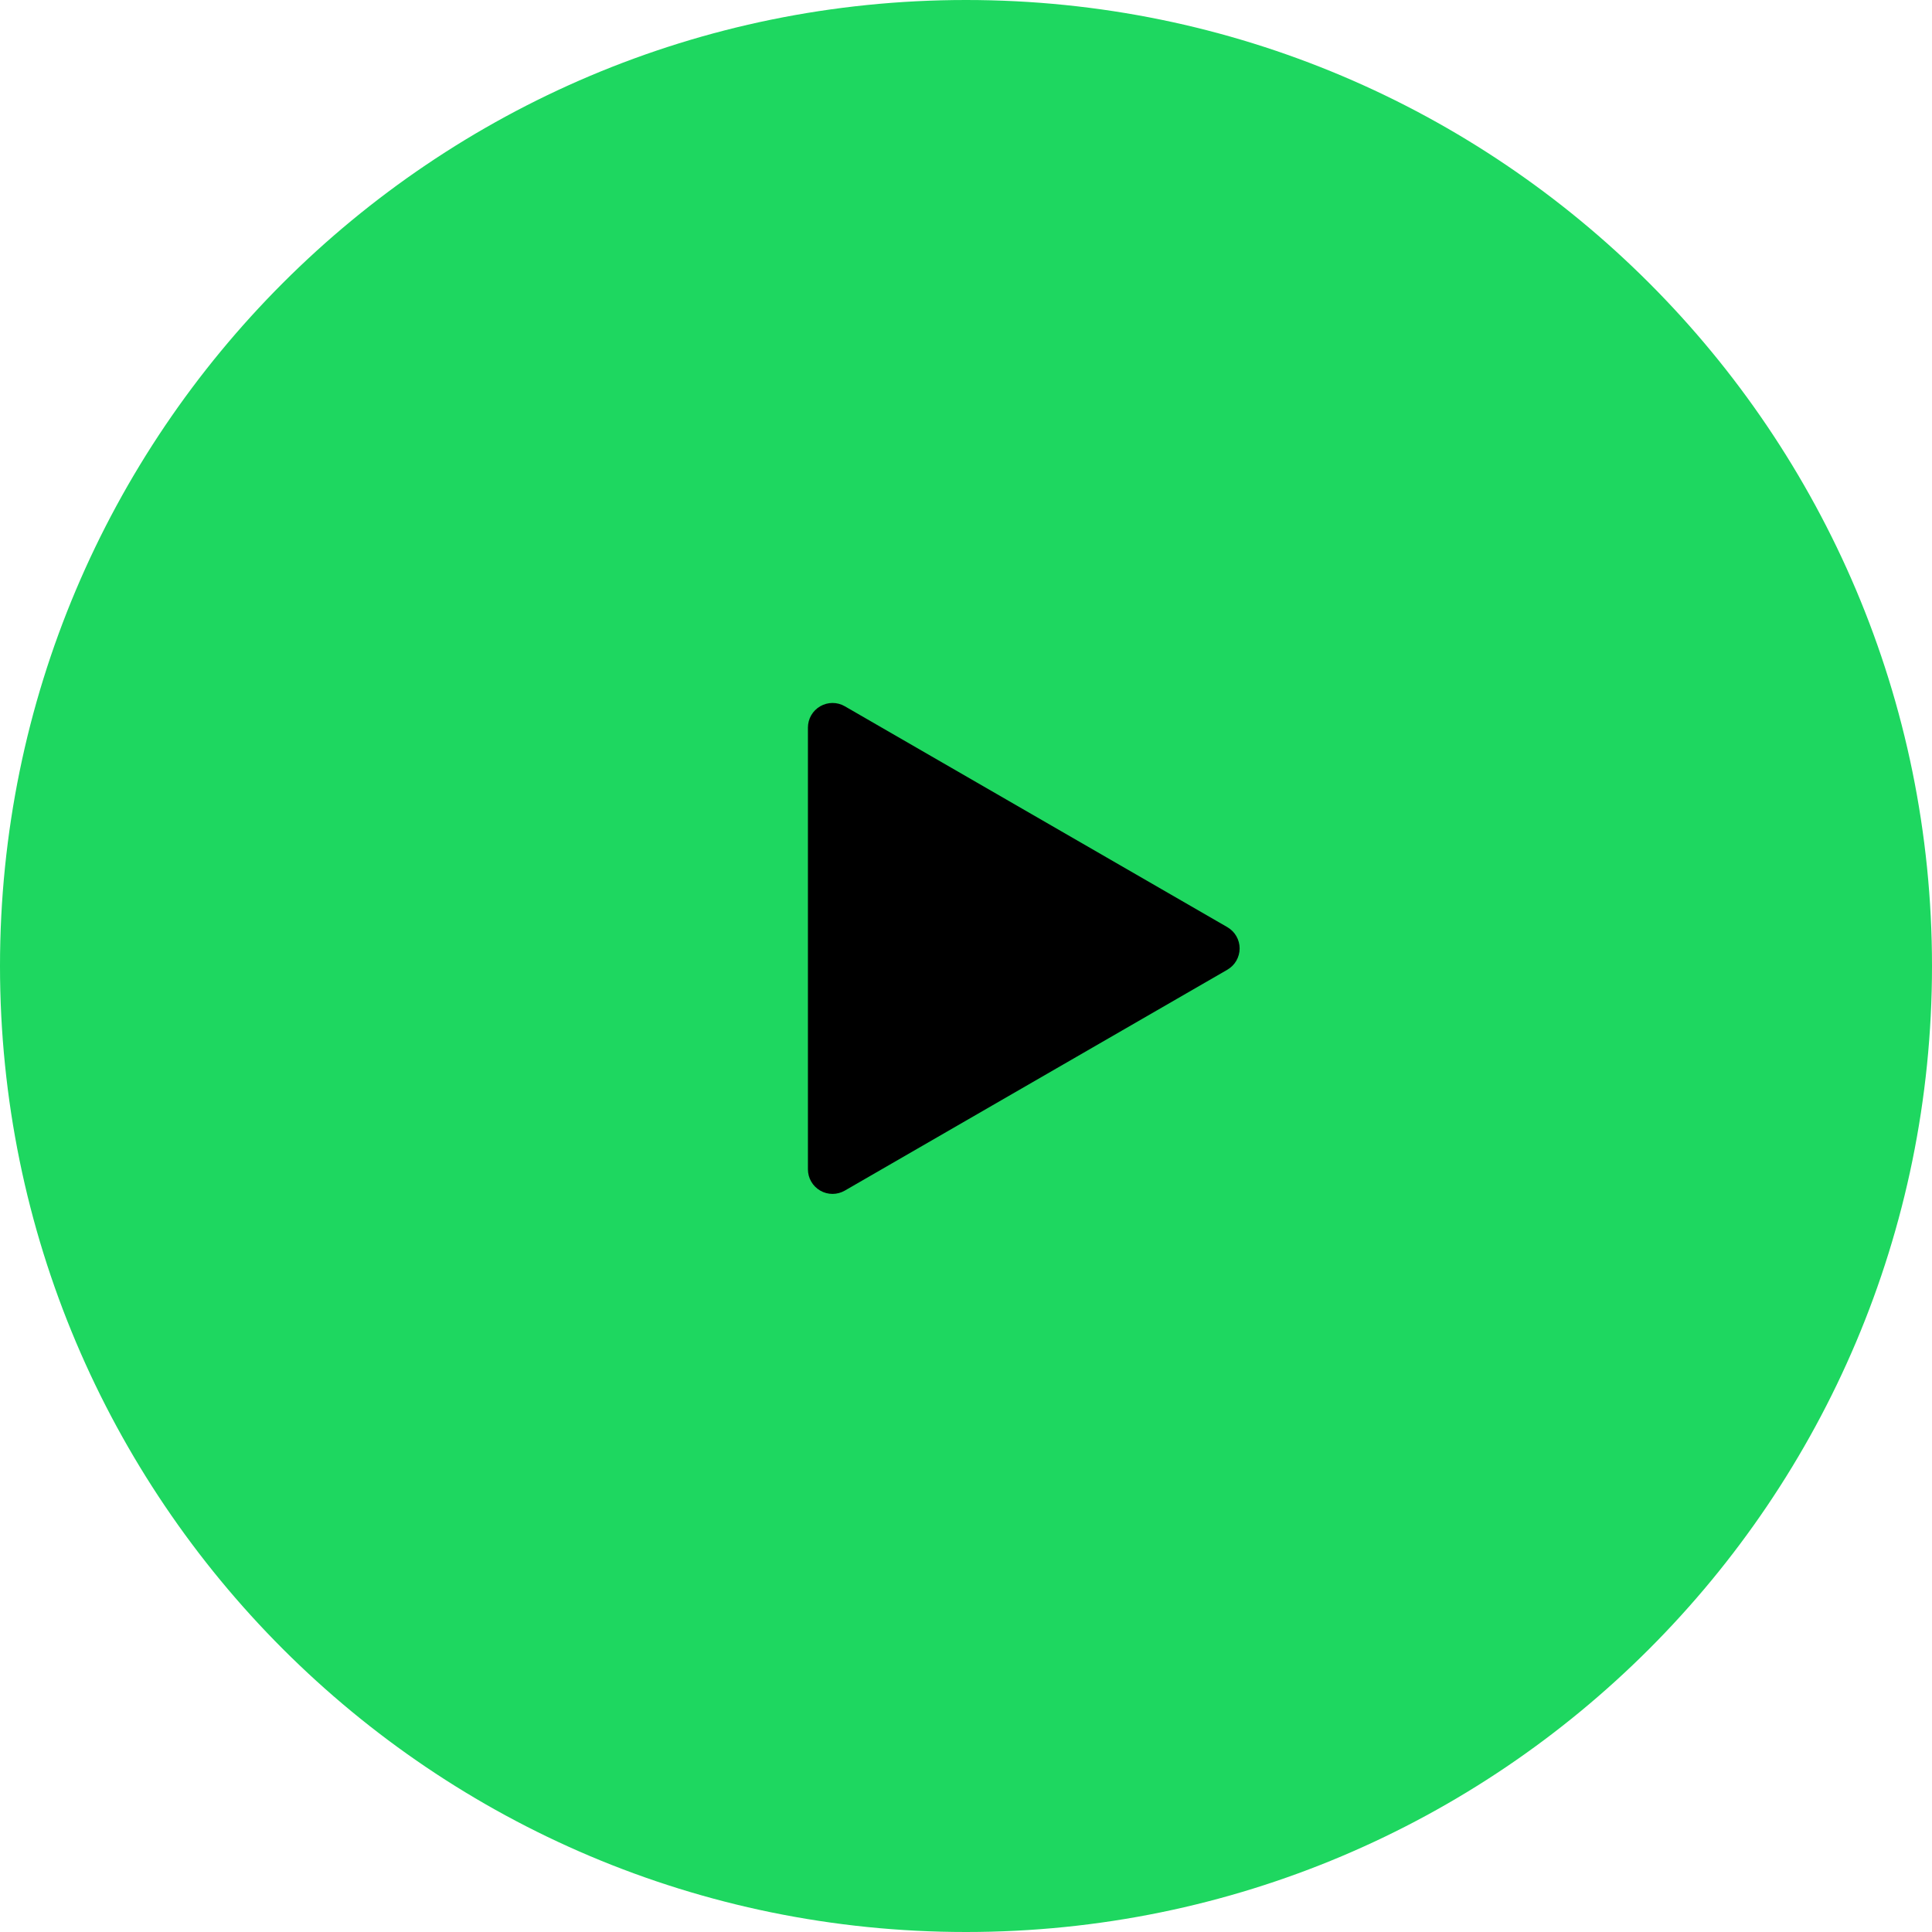 <svg width="55" height="55" viewBox="0 0 55 55" fill="none" xmlns="http://www.w3.org/2000/svg">
<g clip-path="url(#clip0_17_15)">
<path d="M27.5 -2.40413e-06C12.312 -3.73189e-06 3.73189e-06 12.312 2.40413e-06 27.5C1.07636e-06 42.688 12.312 55 27.5 55C42.688 55 55 42.688 55 27.5C55 12.312 42.688 -1.07636e-06 27.5 -2.40413e-06Z" fill="#1ED760"/>
<path d="M23 20.713C23 20.59 23.032 20.469 23.093 20.363C23.155 20.256 23.243 20.168 23.35 20.106C23.456 20.045 23.577 20.012 23.7 20.012C23.823 20.012 23.944 20.044 24.05 20.106L34.94 26.394C35.046 26.456 35.135 26.544 35.196 26.65C35.257 26.756 35.29 26.877 35.29 27C35.29 27.123 35.257 27.243 35.196 27.35C35.135 27.456 35.046 27.544 34.94 27.606L24.05 33.894C23.944 33.955 23.823 33.988 23.7 33.988C23.577 33.988 23.456 33.956 23.35 33.894C23.244 33.833 23.155 33.744 23.094 33.638C23.032 33.532 23 33.411 23 33.288V20.713Z" fill="black"/>
</g>
<defs>
<clipPath id="clip0_17_15">
<rect width="55" height="55" fill="white"/>
</clipPath>
</defs>
</svg>
